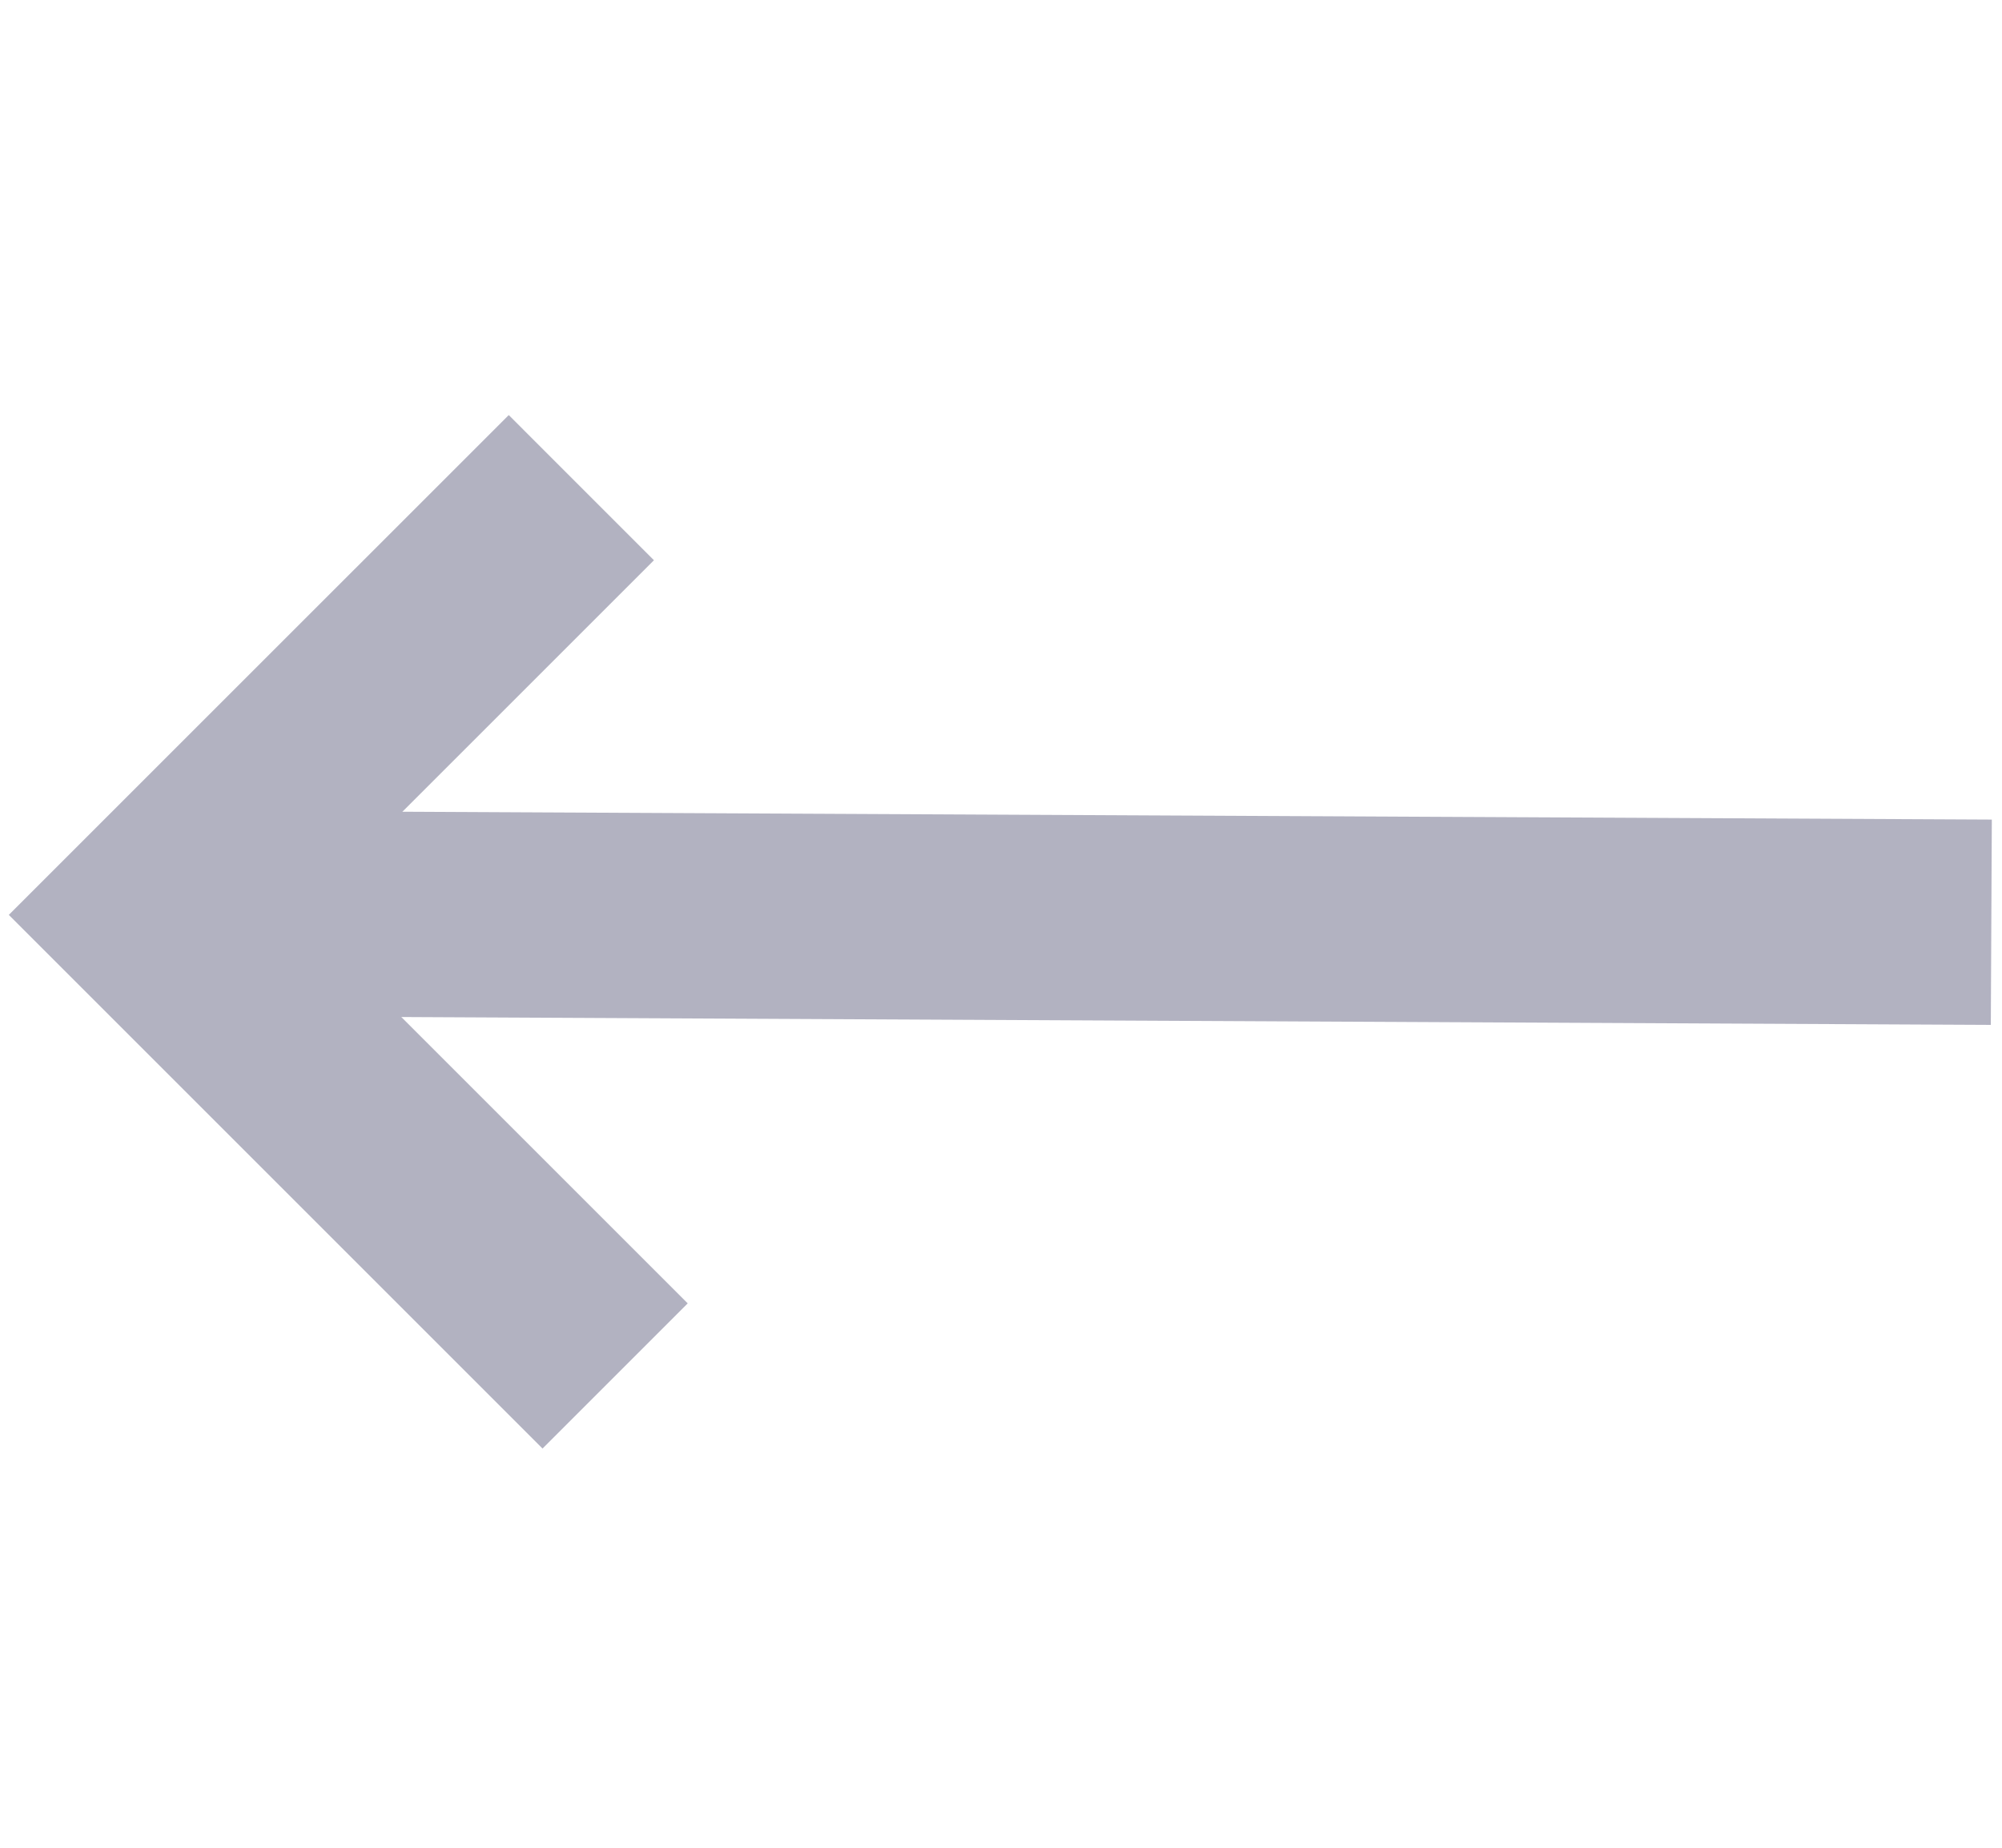 <svg width="39" height="36" viewBox="0 0 39 36" fill="none" xmlns="http://www.w3.org/2000/svg">
<path d="M4.12 17.797L38.792 17.968" stroke="#B2B2C1" stroke-width="4"/>
<path d="M11.983 26.808L3 17.825L11.325 9.501" stroke="#B2B2C1" stroke-width="4"/>
</svg>
